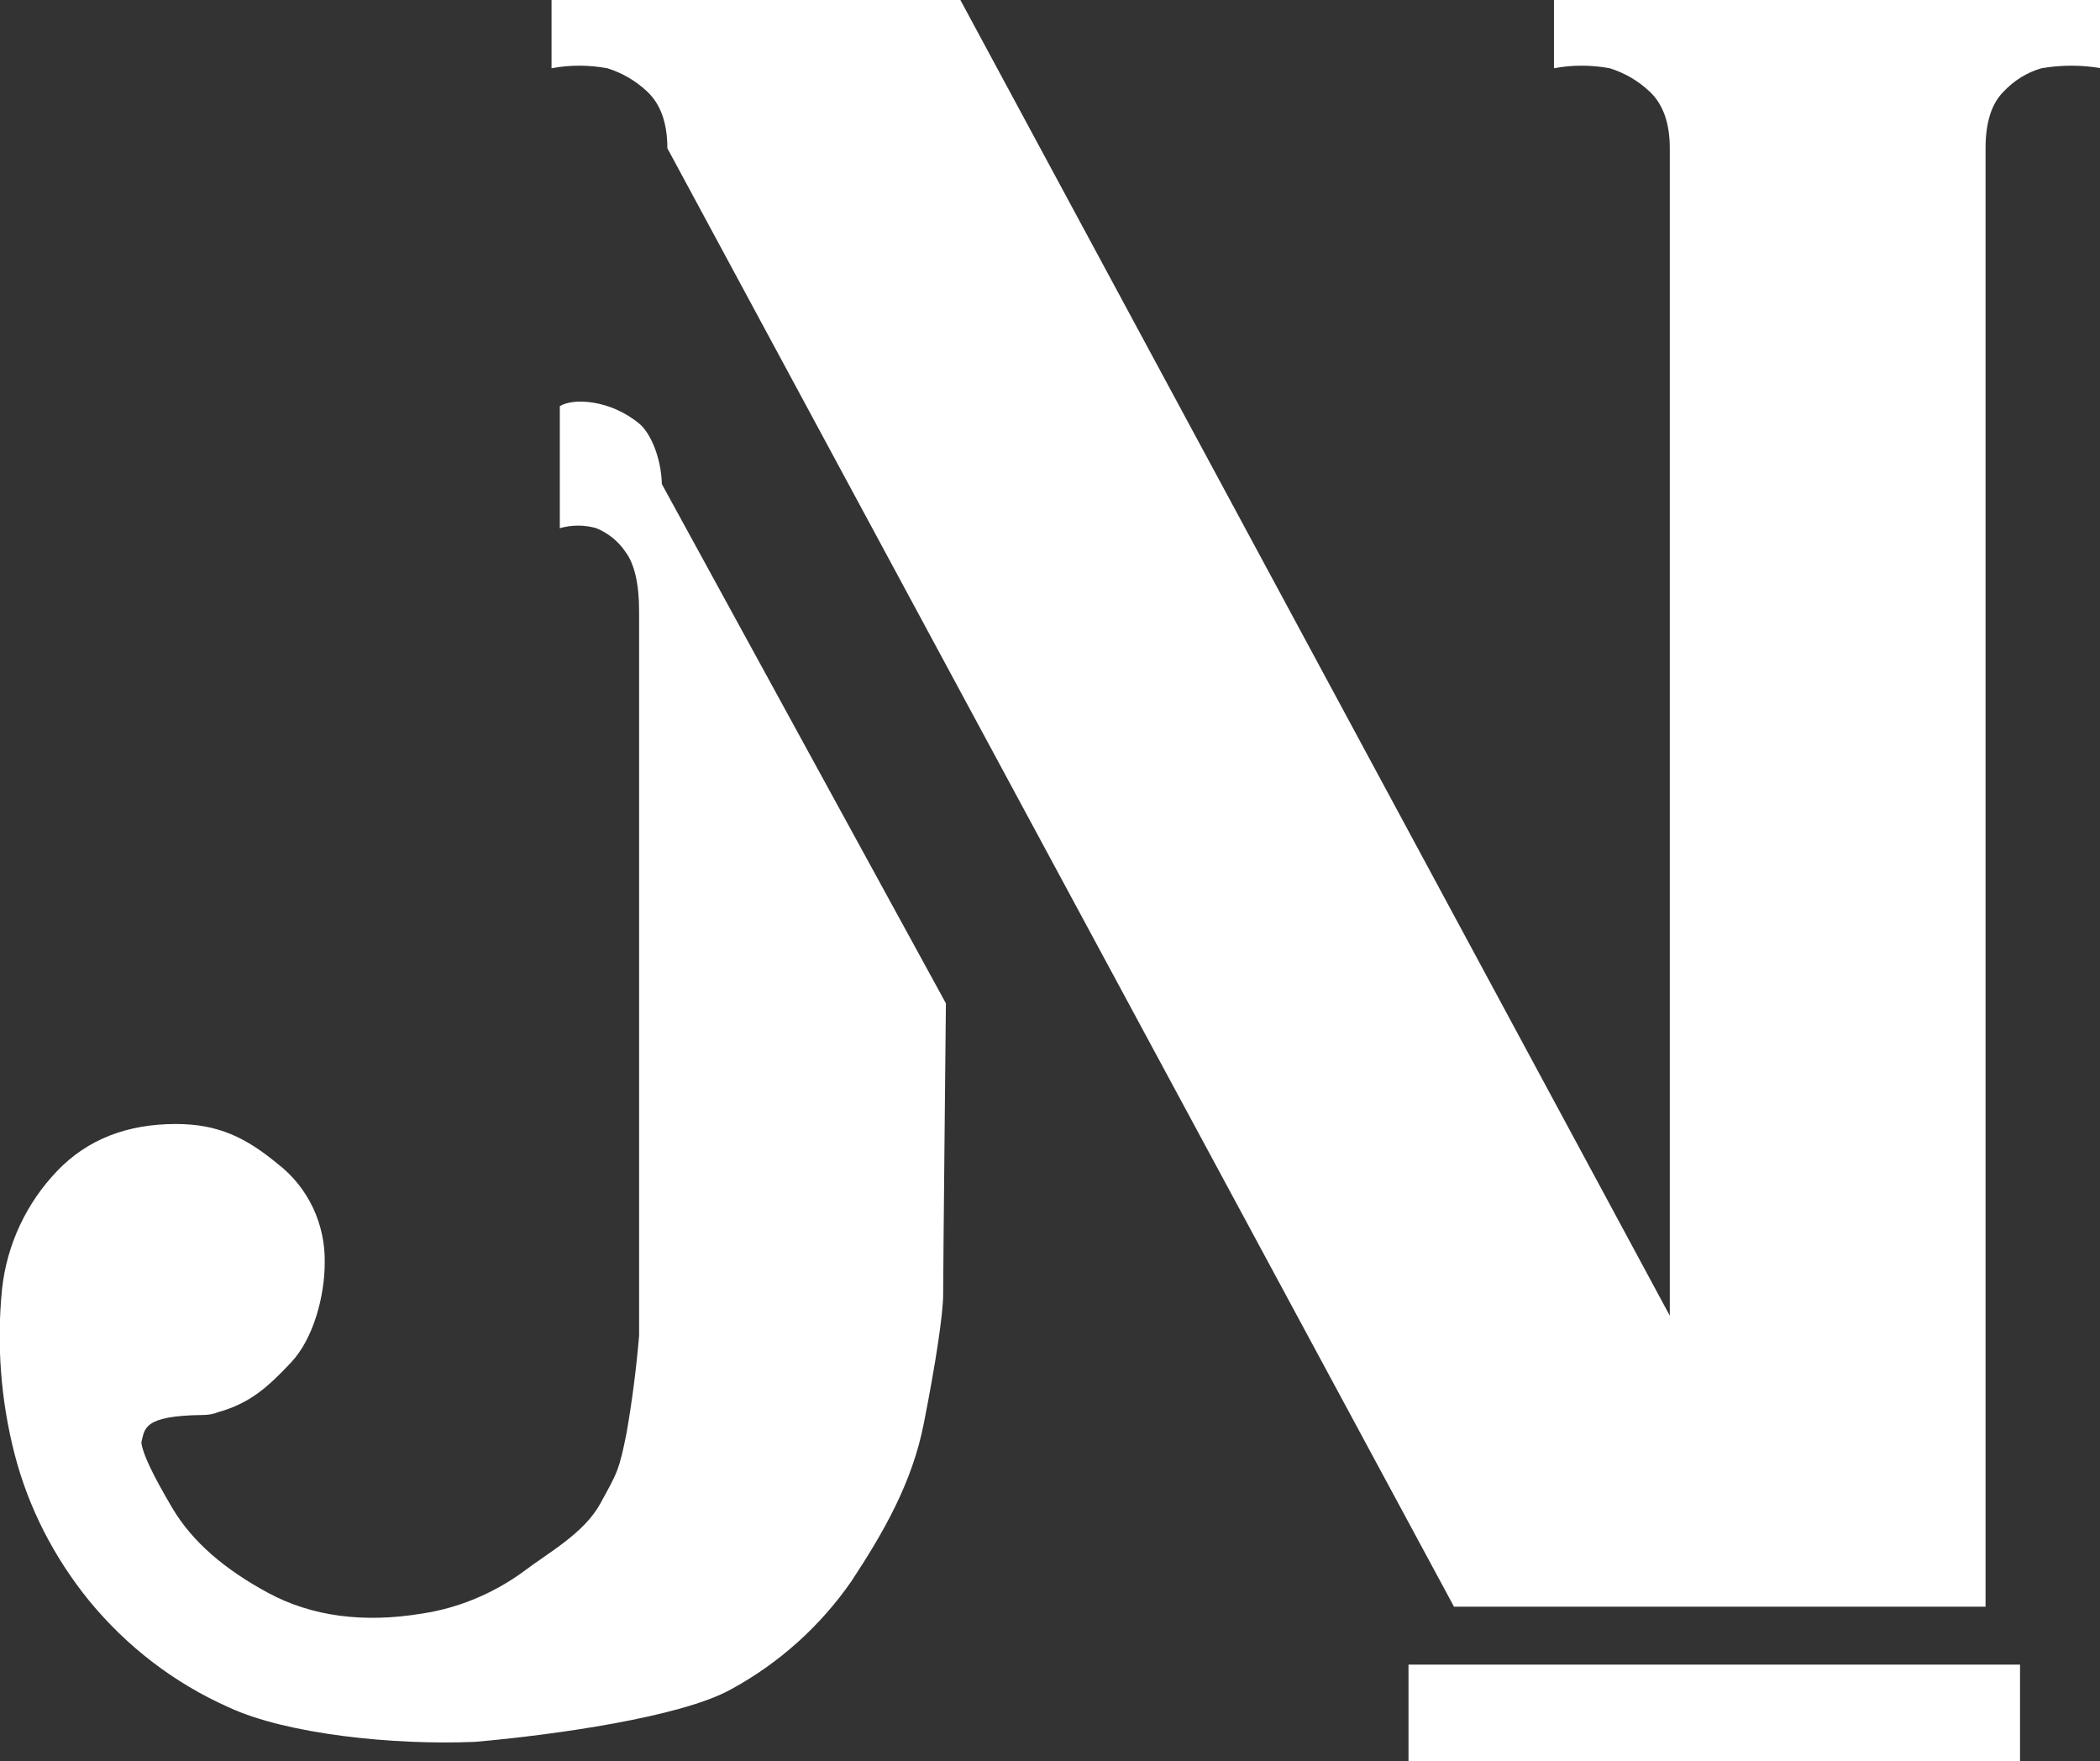 <?xml version="1.0" encoding="utf-8"?>
<!-- Generator: Adobe Illustrator 25.2.0, SVG Export Plug-In . SVG Version: 6.00 Build 0)  -->
<svg version="1.1" id="Layer_1" xmlns="http://www.w3.org/2000/svg" xmlns:xlink="http://www.w3.org/1999/xlink" x="0px" y="0px"
	 viewBox="0 0 304.6 255.4" style="enable-background:new 0 0 304.6 255.4;" xml:space="preserve">
<rect x="0" y="0" width="304.6" height="255.4" fill="#333333" stroke="none"/>
<style type="text/css">
	.st0{fill:#FFFFFF;}
</style>
<path class="st0" d="M136.8,187.7c0,2.9-1.1,10.1-2.8,18.7c-1.7,8.7-5.9,15.9-10.5,22.9c-4.5,6.5-10.5,11.9-17.5,15.7
	c-7.2,4-25.6,6.6-37.1,7.6c-11.8,0.5-27.3-1.1-35.7-5c-7.9-3.5-14.8-8.8-20.3-15.5c-5.1-6.3-8.8-13.5-10.8-21.3
	c-2-7.8-2.6-15.9-1.8-23.9c0.7-6.4,3.5-12.4,8-17.1c4.4-4.6,10.2-6.8,17.2-6.8c6.2,0,10.2,2,14.8,5.8c4.4,3.4,6.9,8.7,6.8,14.3
	c0,4.8-1.6,11-4.9,14.5s-5.9,5.9-10.6,7.2c-0.7,0.3-1.5,0.4-2.2,0.4c-8.7,0.1-8.4,2-8.9,4c0.2,1.6,1.6,4.6,4.5,9.5
	s7.6,8.9,13.9,12.3s13.8,4.4,22.3,3c5.3-0.8,10.3-2.9,14.6-6c3.8-2.9,8.9-5.6,11.3-10s2.7-4.7,3.8-10.3c0.8-4.6,1.4-9.3,1.8-14V88.6
	c0-4-0.7-6.9-2-8.6c-1-1.5-2.5-2.7-4.2-3.4c-1.7-0.5-3.6-0.5-5.3,0V58.9c1.9-1.2,7.3-1,11.6,2.6c1.6,1.4,3.1,4.9,3.2,8.7
	c1.2,2.2,41.2,75.3,41.2,75.3S136.8,184.8,136.8,187.7z"/>
<path class="st0" d="M96.8,21.5c0-3.7-1-6.4-2.9-8.2c-1.7-1.6-3.6-2.7-5.8-3.4c-2.7-0.5-5.5-0.5-8.1,0V0h59.3l102.9,190.8V21.5
	c0-3.7-1-6.4-2.9-8.2c-1.7-1.6-3.6-2.7-5.8-3.4c-2.7-0.5-5.5-0.5-8.1,0V0h79.4v9.9c-2.9-0.5-5.8-0.5-8.7,0c-2.1,0.6-4,1.8-5.5,3.4
	c-1.7,1.7-2.6,4.4-2.6,8.2V233h-77.1L96.8,21.5z"/>
<rect x="204.3" y="241.4" class="st0" width="88.7" height="14"/>
</svg>
